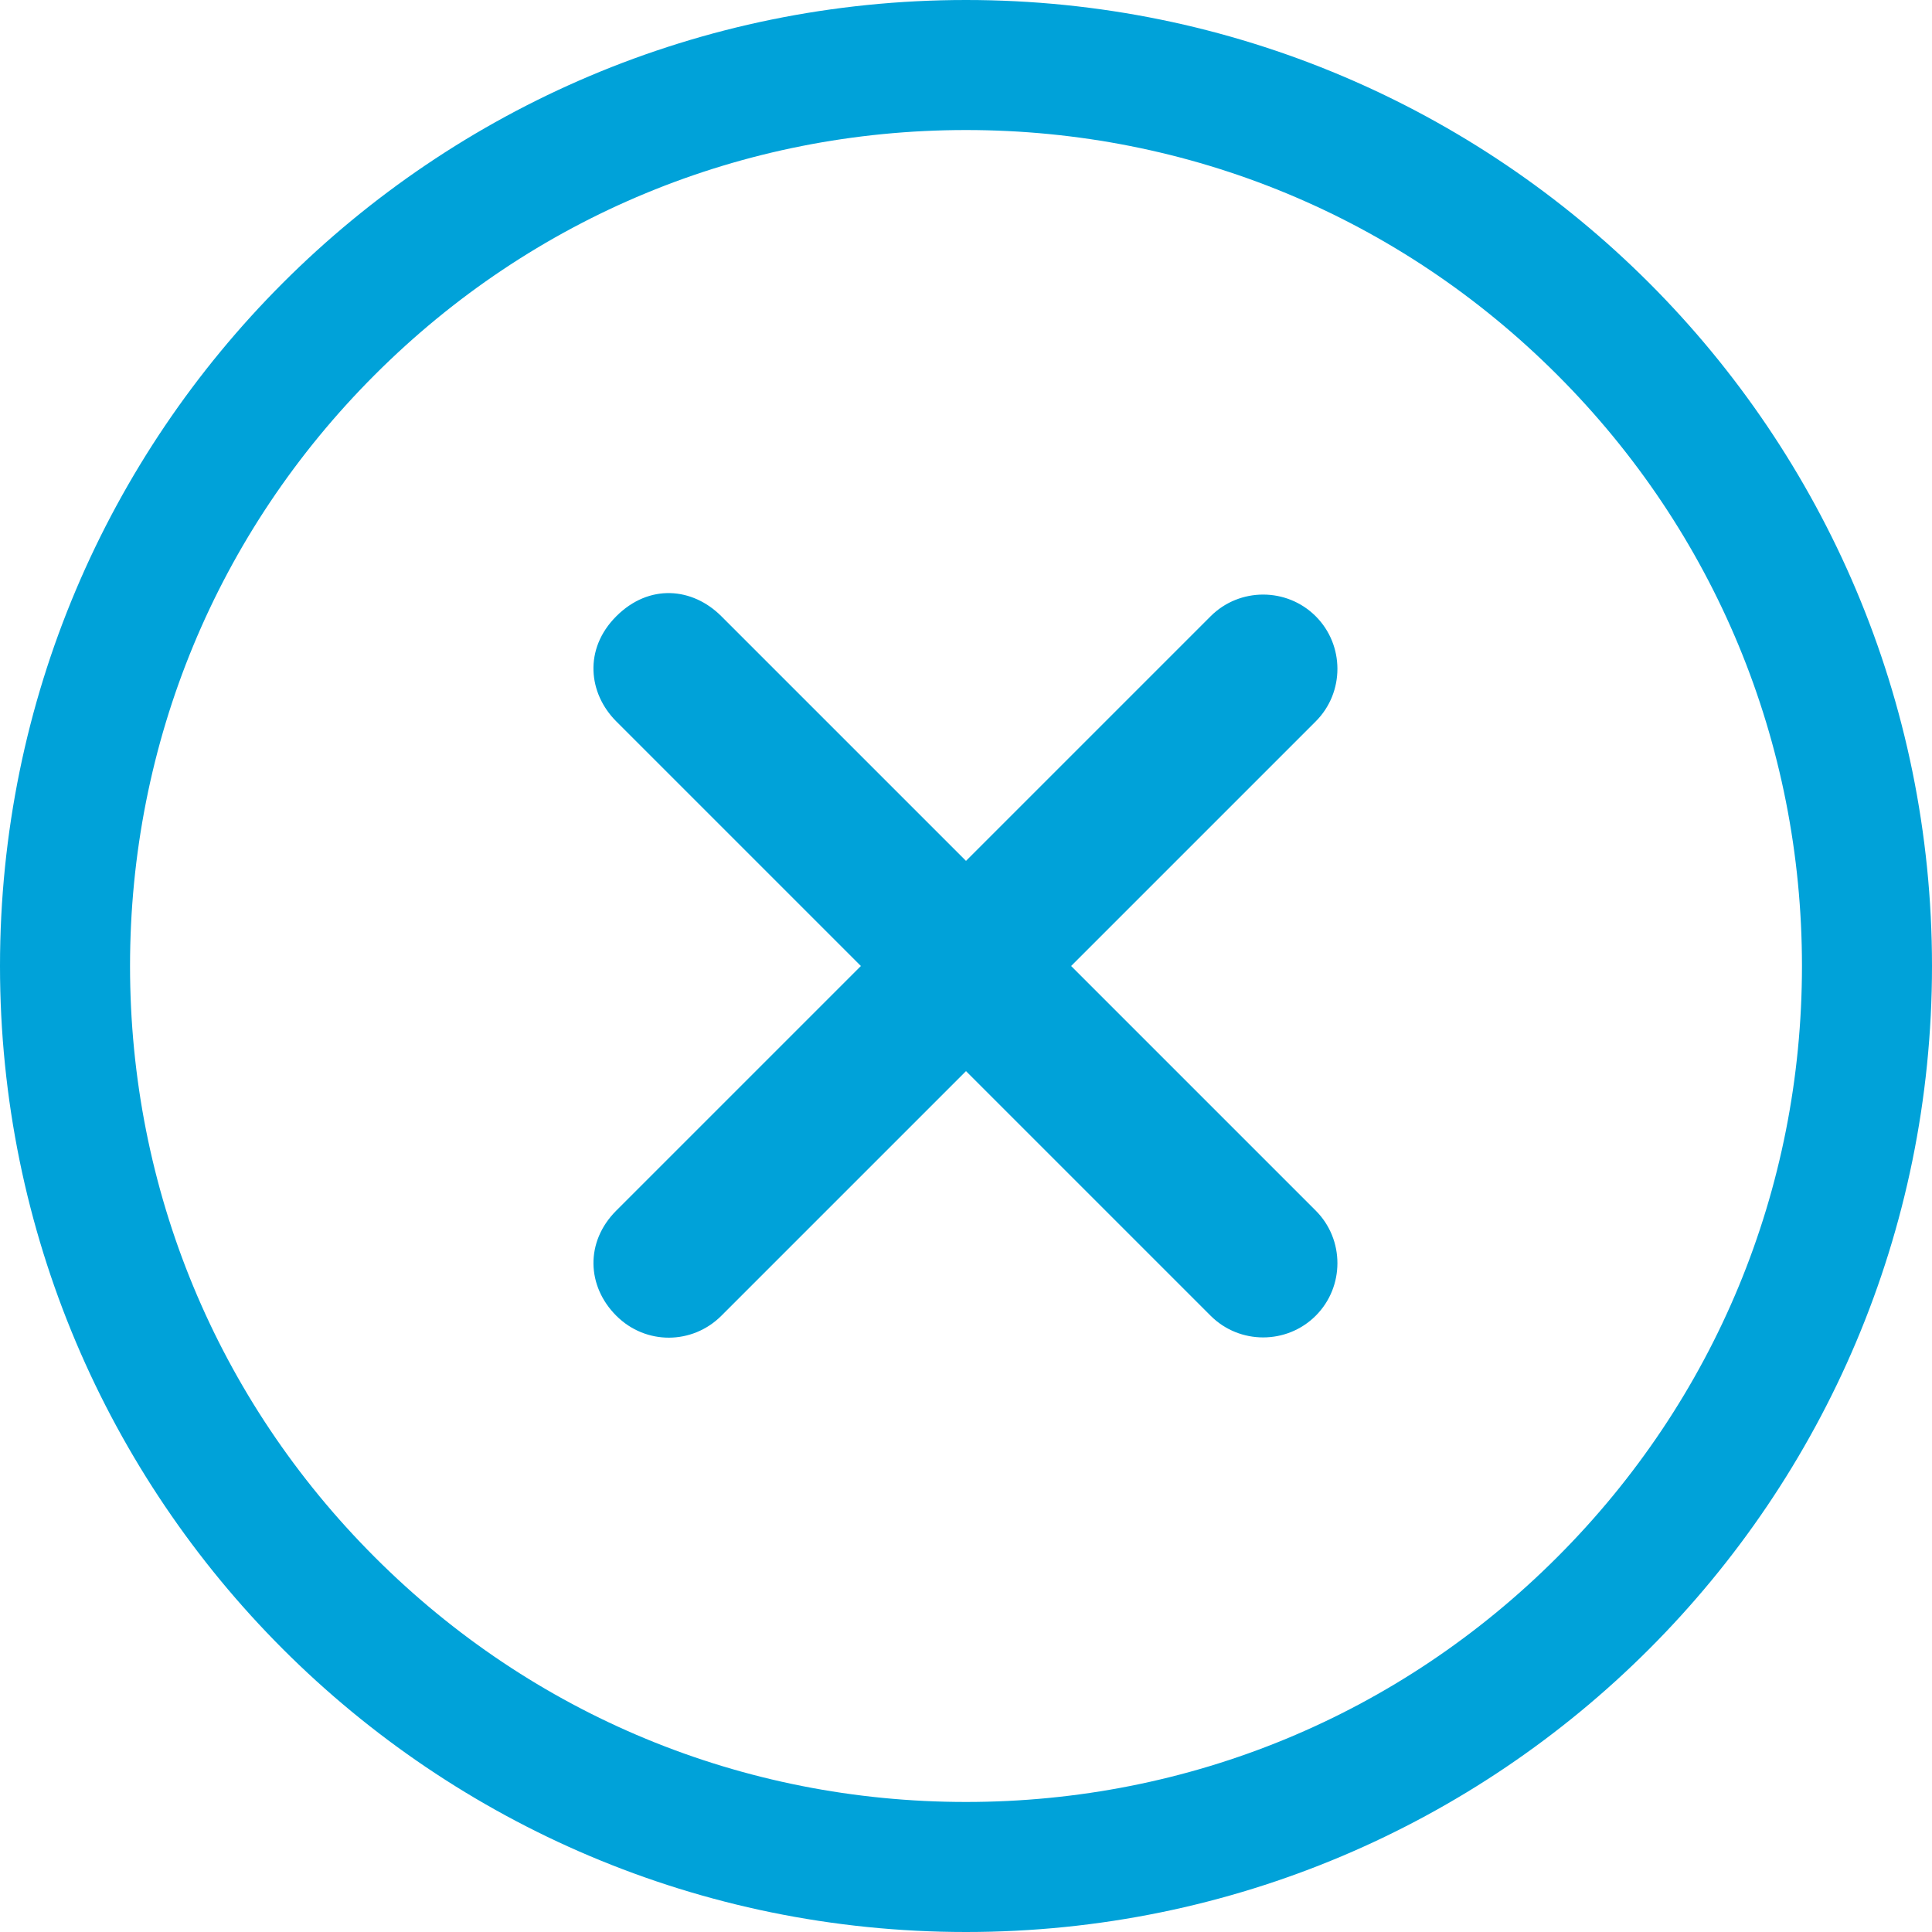 <?xml version="1.0" encoding="UTF-8"?>
<svg width="36px" height="36px" viewBox="0 0 36 36" version="1.1" xmlns="http://www.w3.org/2000/svg" xmlns:xlink="http://www.w3.org/1999/xlink">
    <title>ios-close-circle-outline-BLUE</title>
    <g id="Symbols" stroke="none" stroke-width="1" fill="none" fill-rule="evenodd">
        <g id="ios-close-circle-outline-BLUE" fill="#00A2D9" fill-rule="nonzero">
            <g id="ios-add-circle-outline">
                <path d="M25.832,16.615 L19.385,16.615 L19.385,10.168 C19.385,9.407 18.762,8.784 18,8.784 C17.238,8.784 16.615,9.407 16.615,10.168 L16.615,16.615 L10.168,16.615 C9.407,16.615 8.784,17.135 8.784,18 C8.784,18.865 9.433,19.385 10.168,19.385 L16.615,19.385 L16.615,25.832 C16.615,26.654 17.221,27.216 18,27.216 C18.779,27.216 19.385,26.593 19.385,25.832 L19.385,19.385 L25.832,19.385 C26.593,19.385 27.216,18.762 27.216,18 C27.216,17.238 26.593,16.615 25.832,16.615 Z" id="Path" transform="translate(18, 18) rotate(45) translate(-18, -18) "></path>
                <path d="M18,2.423 C22.163,2.423 26.074,4.041 29.016,6.984 C31.959,9.926 33.577,13.838 33.577,18 C33.577,22.163 31.959,26.074 29.016,29.016 C26.074,31.959 22.163,33.577 18,33.577 C13.838,33.577 9.926,31.959 6.984,29.016 C4.041,26.074 2.423,22.163 2.423,18 C2.423,13.838 4.041,9.926 6.984,6.984 C9.926,4.041 13.838,2.423 18,2.423 M18,0 C8.057,0 0,8.057 0,18 C0,27.943 8.057,36 18,36 C27.943,36 36,27.943 36,18 C36,8.057 27.943,0 18,0 Z" id="Shape"></path>
            </g>
        </g>
    </g>
</svg>